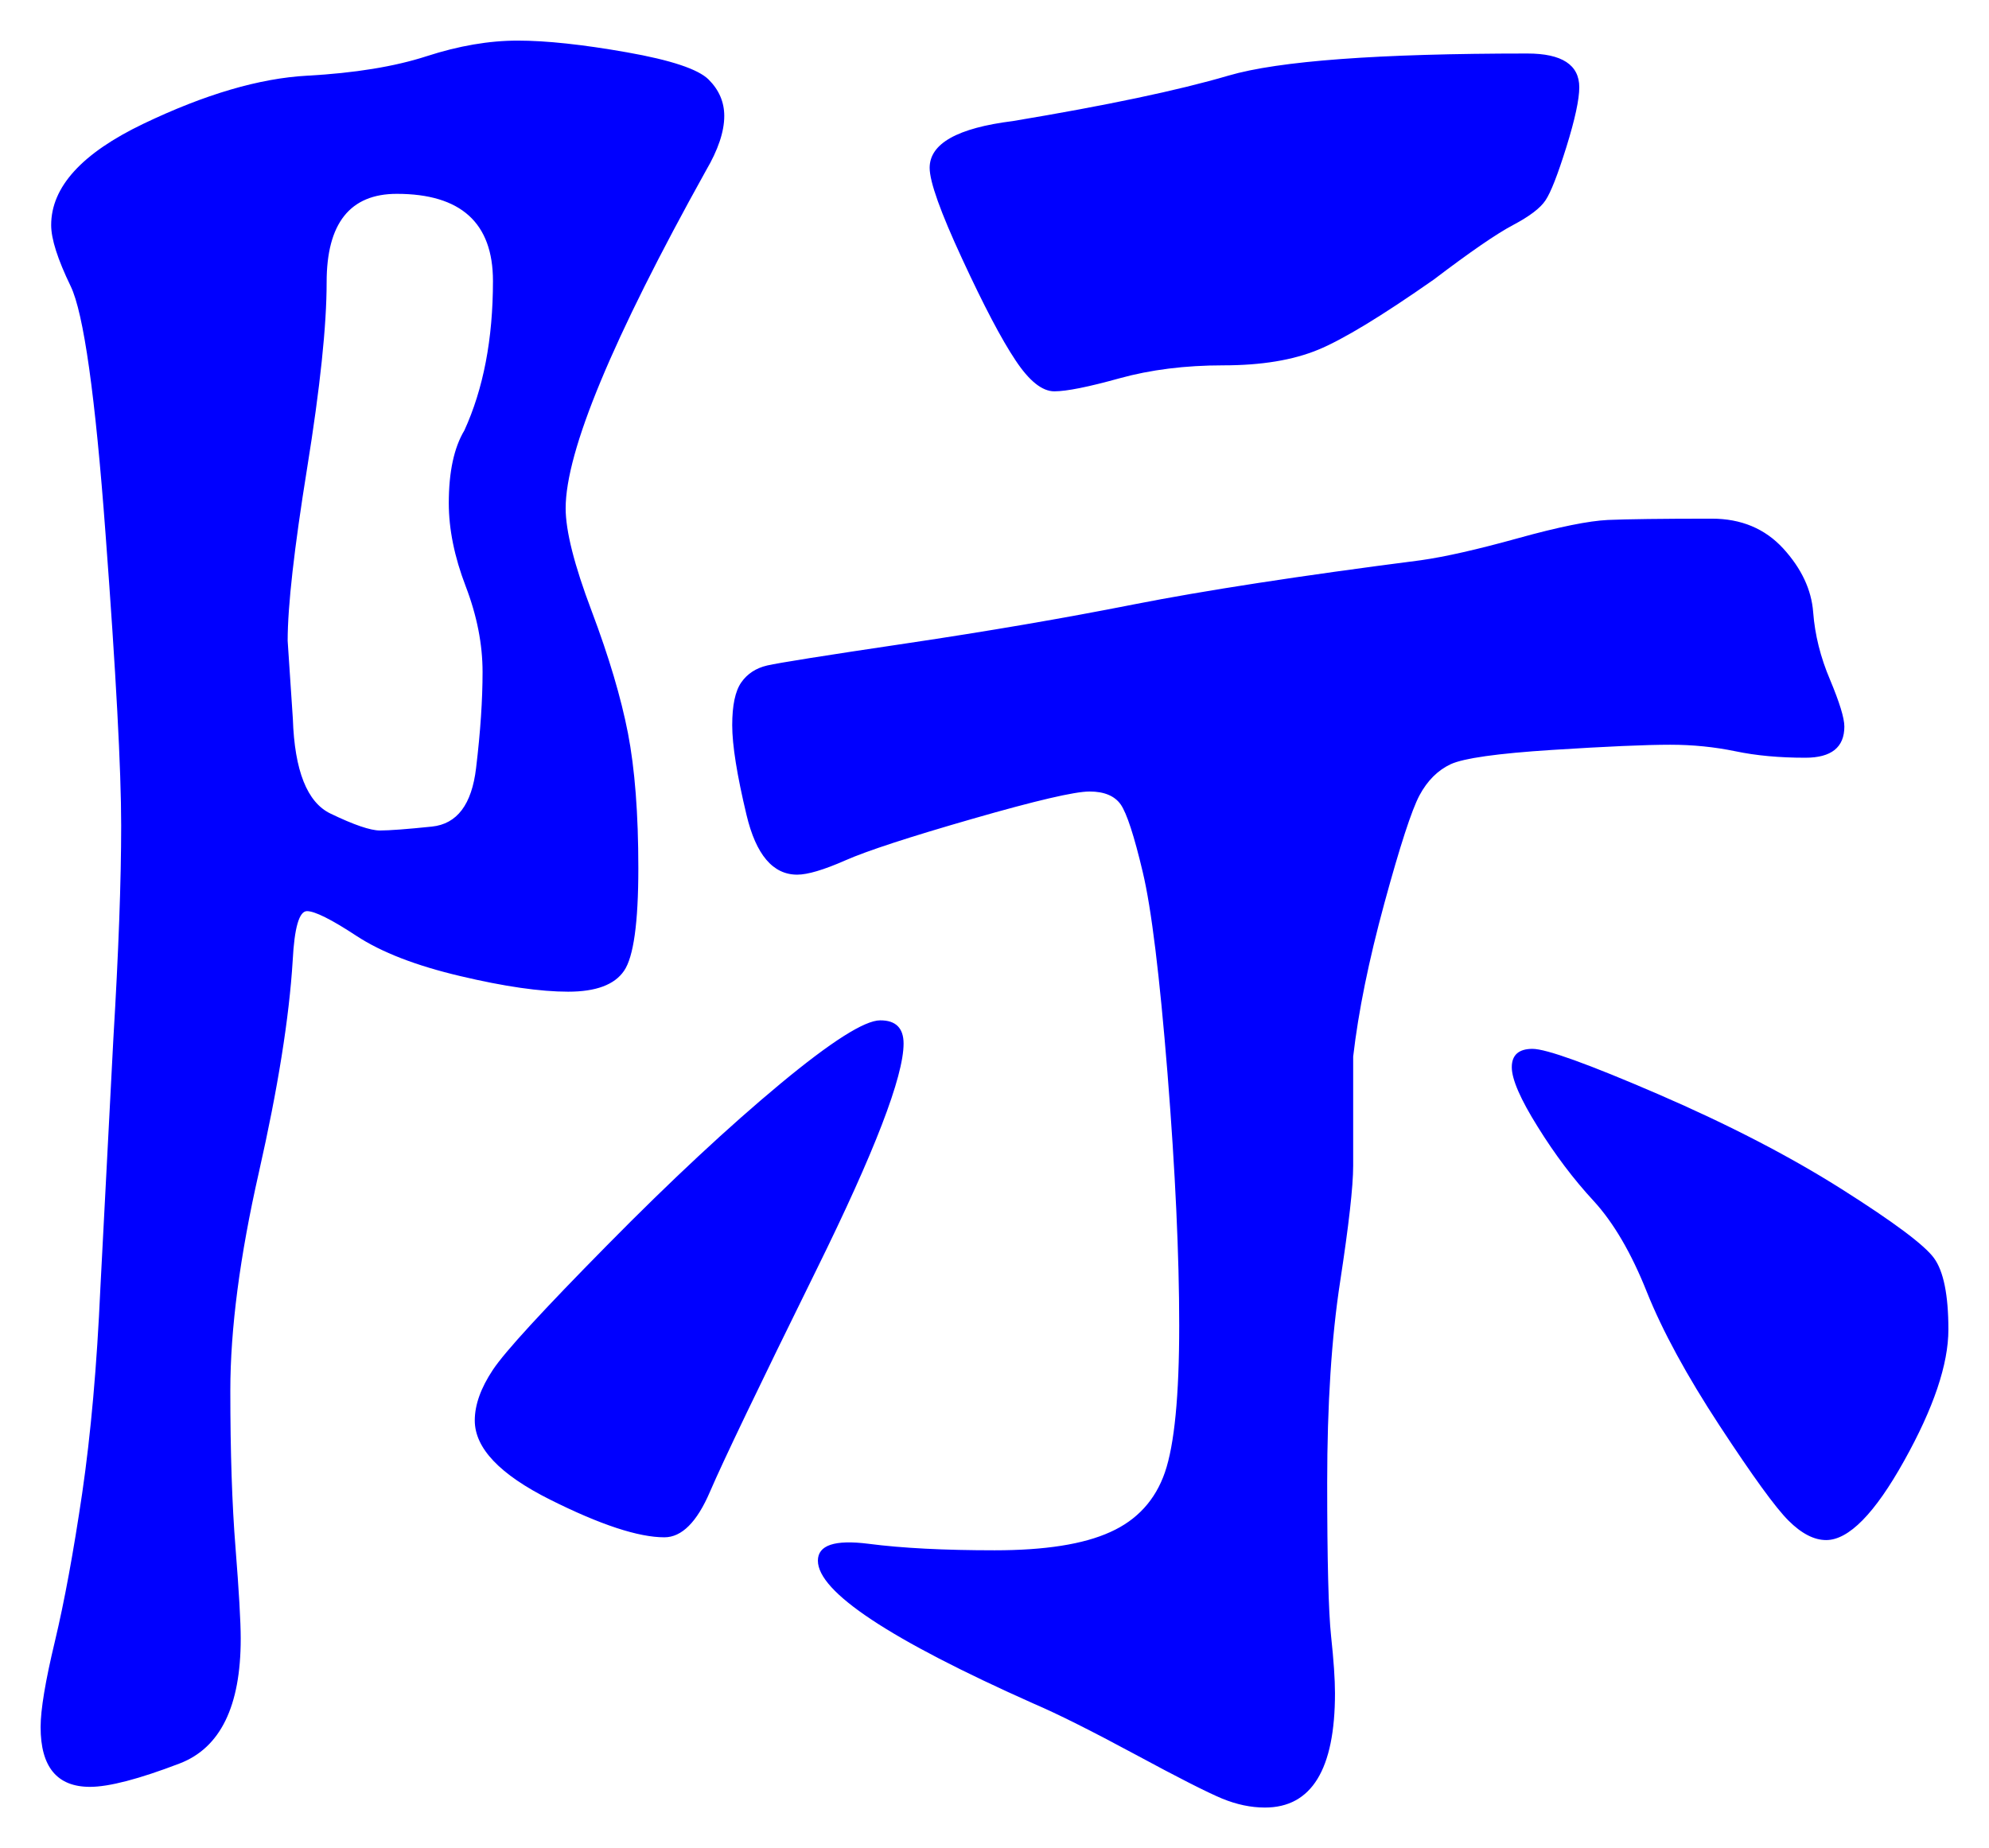 <svg xmlns="http://www.w3.org/2000/svg" xmlns:xlink="http://www.w3.org/1999/xlink" version="1.1" id="图层_1" x="0px" y="0px" width="24.491" height="22.759" viewBox="2.657 3.967 24.491 22.759" enable-background="new 0 0 30 30" xml:space="preserve">
<g>
	<path fill="#0000FF" d="M11.575,5.395c0,0.192-0.075,0.416-0.225,0.672c-1.151,2.07-1.728,3.456-1.728,4.16   c0,0.277,0.106,0.699,0.32,1.264c0.213,0.565,0.362,1.067,0.447,1.504c0.085,0.438,0.128,0.992,0.128,1.664   c0,0.672-0.059,1.093-0.176,1.263c-0.117,0.172-0.347,0.257-0.688,0.257c-0.342,0-0.784-0.063-1.328-0.192   c-0.544-0.128-0.971-0.293-1.28-0.496s-0.512-0.304-0.608-0.304s-0.155,0.203-0.176,0.608c-0.043,0.703-0.182,1.573-0.416,2.607   c-0.235,1.035-0.352,1.932-0.352,2.688c0,0.758,0.021,1.404,0.064,1.937c0.042,0.534,0.064,0.907,0.064,1.12   c0,0.832-0.251,1.344-0.752,1.536c-0.501,0.192-0.87,0.288-1.104,0.288c-0.406,0-0.608-0.246-0.608-0.736   c0-0.213,0.058-0.565,0.176-1.056c0.117-0.491,0.229-1.099,0.336-1.824c0.106-0.726,0.181-1.567,0.224-2.528l0.16-3.072   c0.064-1.066,0.096-1.94,0.096-2.624c0-0.682-0.064-1.877-0.192-3.584C3.831,8.84,3.687,7.821,3.527,7.491   c-0.16-0.331-0.24-0.581-0.24-0.752c0-0.469,0.378-0.885,1.136-1.248s1.429-0.56,2.016-0.592c0.586-0.032,1.077-0.112,1.472-0.24   c0.395-0.128,0.768-0.192,1.12-0.192c0.352,0,0.8,0.048,1.344,0.144c0.544,0.096,0.88,0.208,1.008,0.336   C11.511,5.075,11.575,5.224,11.575,5.395z M8.183,10.163c0-0.384,0.064-0.683,0.192-0.896c0.234-0.512,0.352-1.125,0.352-1.84   S8.332,6.354,7.543,6.354c-0.576,0-0.864,0.363-0.864,1.088c0,0.534-0.08,1.296-0.24,2.288s-0.24,1.702-0.24,2.128l0.064,0.96   c0.021,0.64,0.176,1.03,0.464,1.168c0.288,0.139,0.491,0.208,0.608,0.208s0.33-0.016,0.64-0.048c0.31-0.032,0.491-0.272,0.544-0.72   c0.054-0.448,0.08-0.843,0.08-1.184s-0.069-0.693-0.208-1.056C8.252,10.824,8.183,10.482,8.183,10.163z M13.783,16.818   c0,0.406-0.357,1.334-1.072,2.784c-0.715,1.451-1.152,2.362-1.312,2.735c-0.16,0.374-0.348,0.561-0.561,0.561   c-0.32,0-0.789-0.154-1.408-0.464S8.503,21.8,8.503,21.459c0-0.192,0.074-0.4,0.224-0.625c0.149-0.224,0.619-0.735,1.408-1.535   c0.789-0.801,1.499-1.461,2.128-1.984c0.629-0.522,1.04-0.783,1.232-0.783C13.687,16.531,13.783,16.627,13.783,16.818z    M23.735,10.354c0.362,0,0.655,0.123,0.88,0.368c0.224,0.246,0.347,0.507,0.368,0.784c0.021,0.278,0.09,0.555,0.208,0.832   c0.116,0.278,0.176,0.47,0.176,0.576c0,0.256-0.16,0.384-0.48,0.384c-0.319,0-0.607-0.026-0.863-0.08   c-0.257-0.053-0.523-0.08-0.801-0.08c-0.299,0-0.783,0.021-1.456,0.064c-0.672,0.043-1.088,0.102-1.248,0.176   c-0.159,0.075-0.287,0.203-0.384,0.384c-0.096,0.181-0.24,0.624-0.432,1.328c-0.192,0.705-0.32,1.333-0.384,1.888v1.344   c0,0.256-0.054,0.731-0.16,1.424c-0.107,0.693-0.16,1.521-0.16,2.48s0.016,1.59,0.048,1.889c0.032,0.298,0.048,0.532,0.048,0.703   c0,0.938-0.288,1.408-0.863,1.408c-0.172,0-0.348-0.037-0.528-0.111c-0.182-0.076-0.539-0.257-1.072-0.545   c-0.533-0.287-0.949-0.496-1.248-0.624c-1.771-0.789-2.656-1.376-2.656-1.76c0-0.192,0.208-0.261,0.624-0.208   c0.416,0.054,0.934,0.08,1.553,0.08c0.618,0,1.093-0.074,1.424-0.225c0.33-0.148,0.555-0.395,0.672-0.735s0.176-0.944,0.176-1.808   c0-0.864-0.048-1.898-0.144-3.104c-0.097-1.205-0.198-2.032-0.305-2.48c-0.106-0.448-0.197-0.725-0.271-0.832   c-0.075-0.106-0.203-0.16-0.384-0.16c-0.182,0-0.662,0.112-1.44,0.336c-0.779,0.224-1.302,0.395-1.567,0.512   c-0.268,0.118-0.465,0.176-0.593,0.176c-0.299,0-0.507-0.245-0.624-0.736c-0.117-0.49-0.176-0.858-0.176-1.104   c0-0.245,0.037-0.421,0.112-0.528c0.074-0.106,0.181-0.176,0.319-0.208c0.139-0.032,0.709-0.123,1.713-0.272   c1.002-0.149,1.936-0.309,2.8-0.48c0.863-0.17,2.042-0.352,3.536-0.544c0.298-0.042,0.698-0.133,1.199-0.272   s0.869-0.213,1.104-0.224C22.689,10.36,23.116,10.354,23.735,10.354z M22.103,5.042c0,0.149-0.053,0.395-0.159,0.736   c-0.107,0.342-0.192,0.56-0.257,0.656c-0.063,0.096-0.197,0.197-0.399,0.304c-0.203,0.107-0.528,0.331-0.977,0.672   c-0.64,0.448-1.114,0.736-1.424,0.864s-0.698,0.192-1.168,0.192s-0.896,0.054-1.279,0.16c-0.385,0.107-0.651,0.16-0.801,0.16   s-0.31-0.128-0.479-0.384c-0.171-0.256-0.39-0.672-0.656-1.248c-0.267-0.576-0.4-0.949-0.4-1.12c0-0.299,0.342-0.491,1.024-0.576   c1.152-0.192,2.037-0.378,2.656-0.56c0.618-0.181,1.845-0.272,3.68-0.272C21.89,4.626,22.103,4.766,22.103,5.042z M21.527,16.883   c0.17,0,0.688,0.187,1.552,0.56c0.864,0.374,1.616,0.763,2.256,1.168s1.019,0.688,1.136,0.849s0.177,0.453,0.177,0.879   c0,0.428-0.182,0.967-0.545,1.617c-0.362,0.65-0.683,0.976-0.96,0.976c-0.149,0-0.304-0.08-0.464-0.24   c-0.16-0.159-0.442-0.549-0.848-1.168c-0.405-0.618-0.704-1.168-0.896-1.647c-0.191-0.48-0.41-0.854-0.655-1.121   c-0.246-0.266-0.476-0.57-0.688-0.912c-0.213-0.34-0.32-0.586-0.32-0.735S21.356,16.883,21.527,16.883z" stroke-width="1"/>
</g>
</svg>